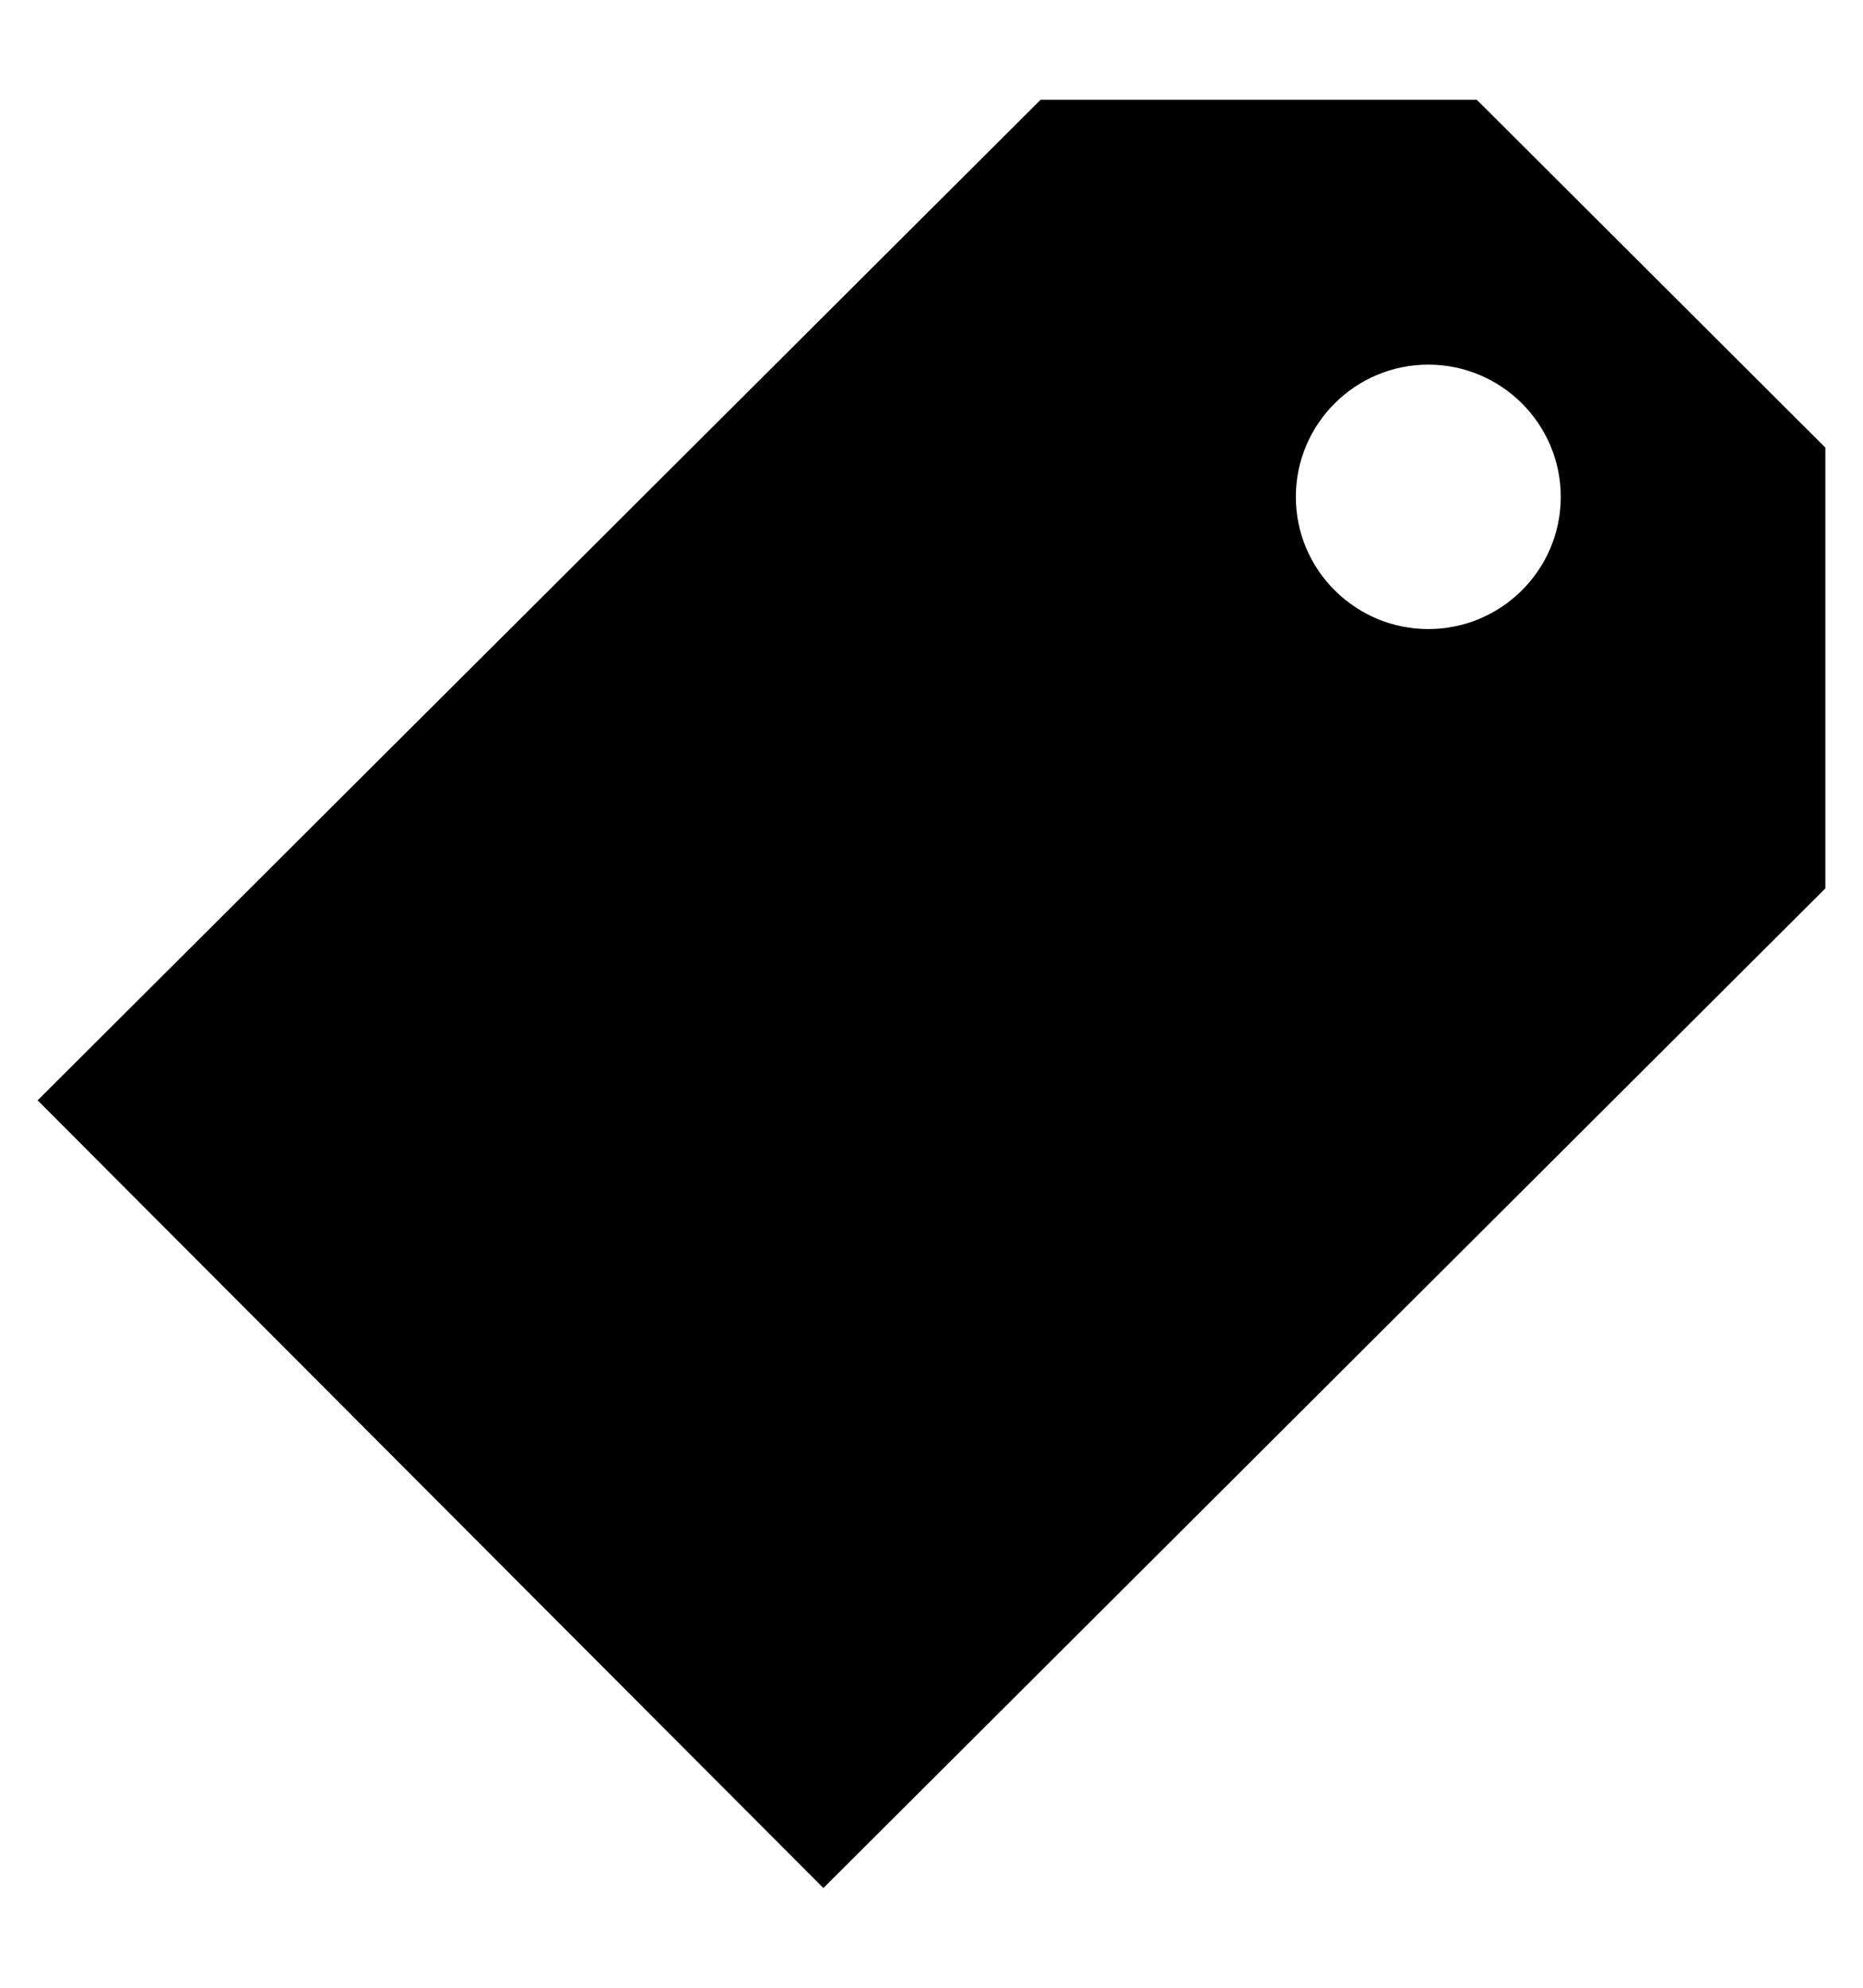 <?xml version="1.0" encoding="utf-8"?>
<!-- Generated by IcoMoon.io -->
<!DOCTYPE svg PUBLIC "-//W3C//DTD SVG 1.1//EN" "http://www.w3.org/Graphics/SVG/1.1/DTD/svg11.dtd">
<svg version="1.1" xmlns="http://www.w3.org/2000/svg" xmlns:xlink="http://www.w3.org/1999/xlink" width="30" height="32" viewBox="0 0 30 32">
<g id="icomoon-ignore">
</g>
<path d="M23.782 1.606h-7.025l-16.151 16.108 12.653 12.681 16.135-16.093v-7.096l-5.613-5.6zM23 10.127c-1.176 0-2.133-0.954-2.133-2.128s0.956-2.129 2.133-2.129c1.176 0 2.133 0.955 2.133 2.129s-0.956 2.128-2.133 2.128z" fill="#000000"></path>
</svg>
